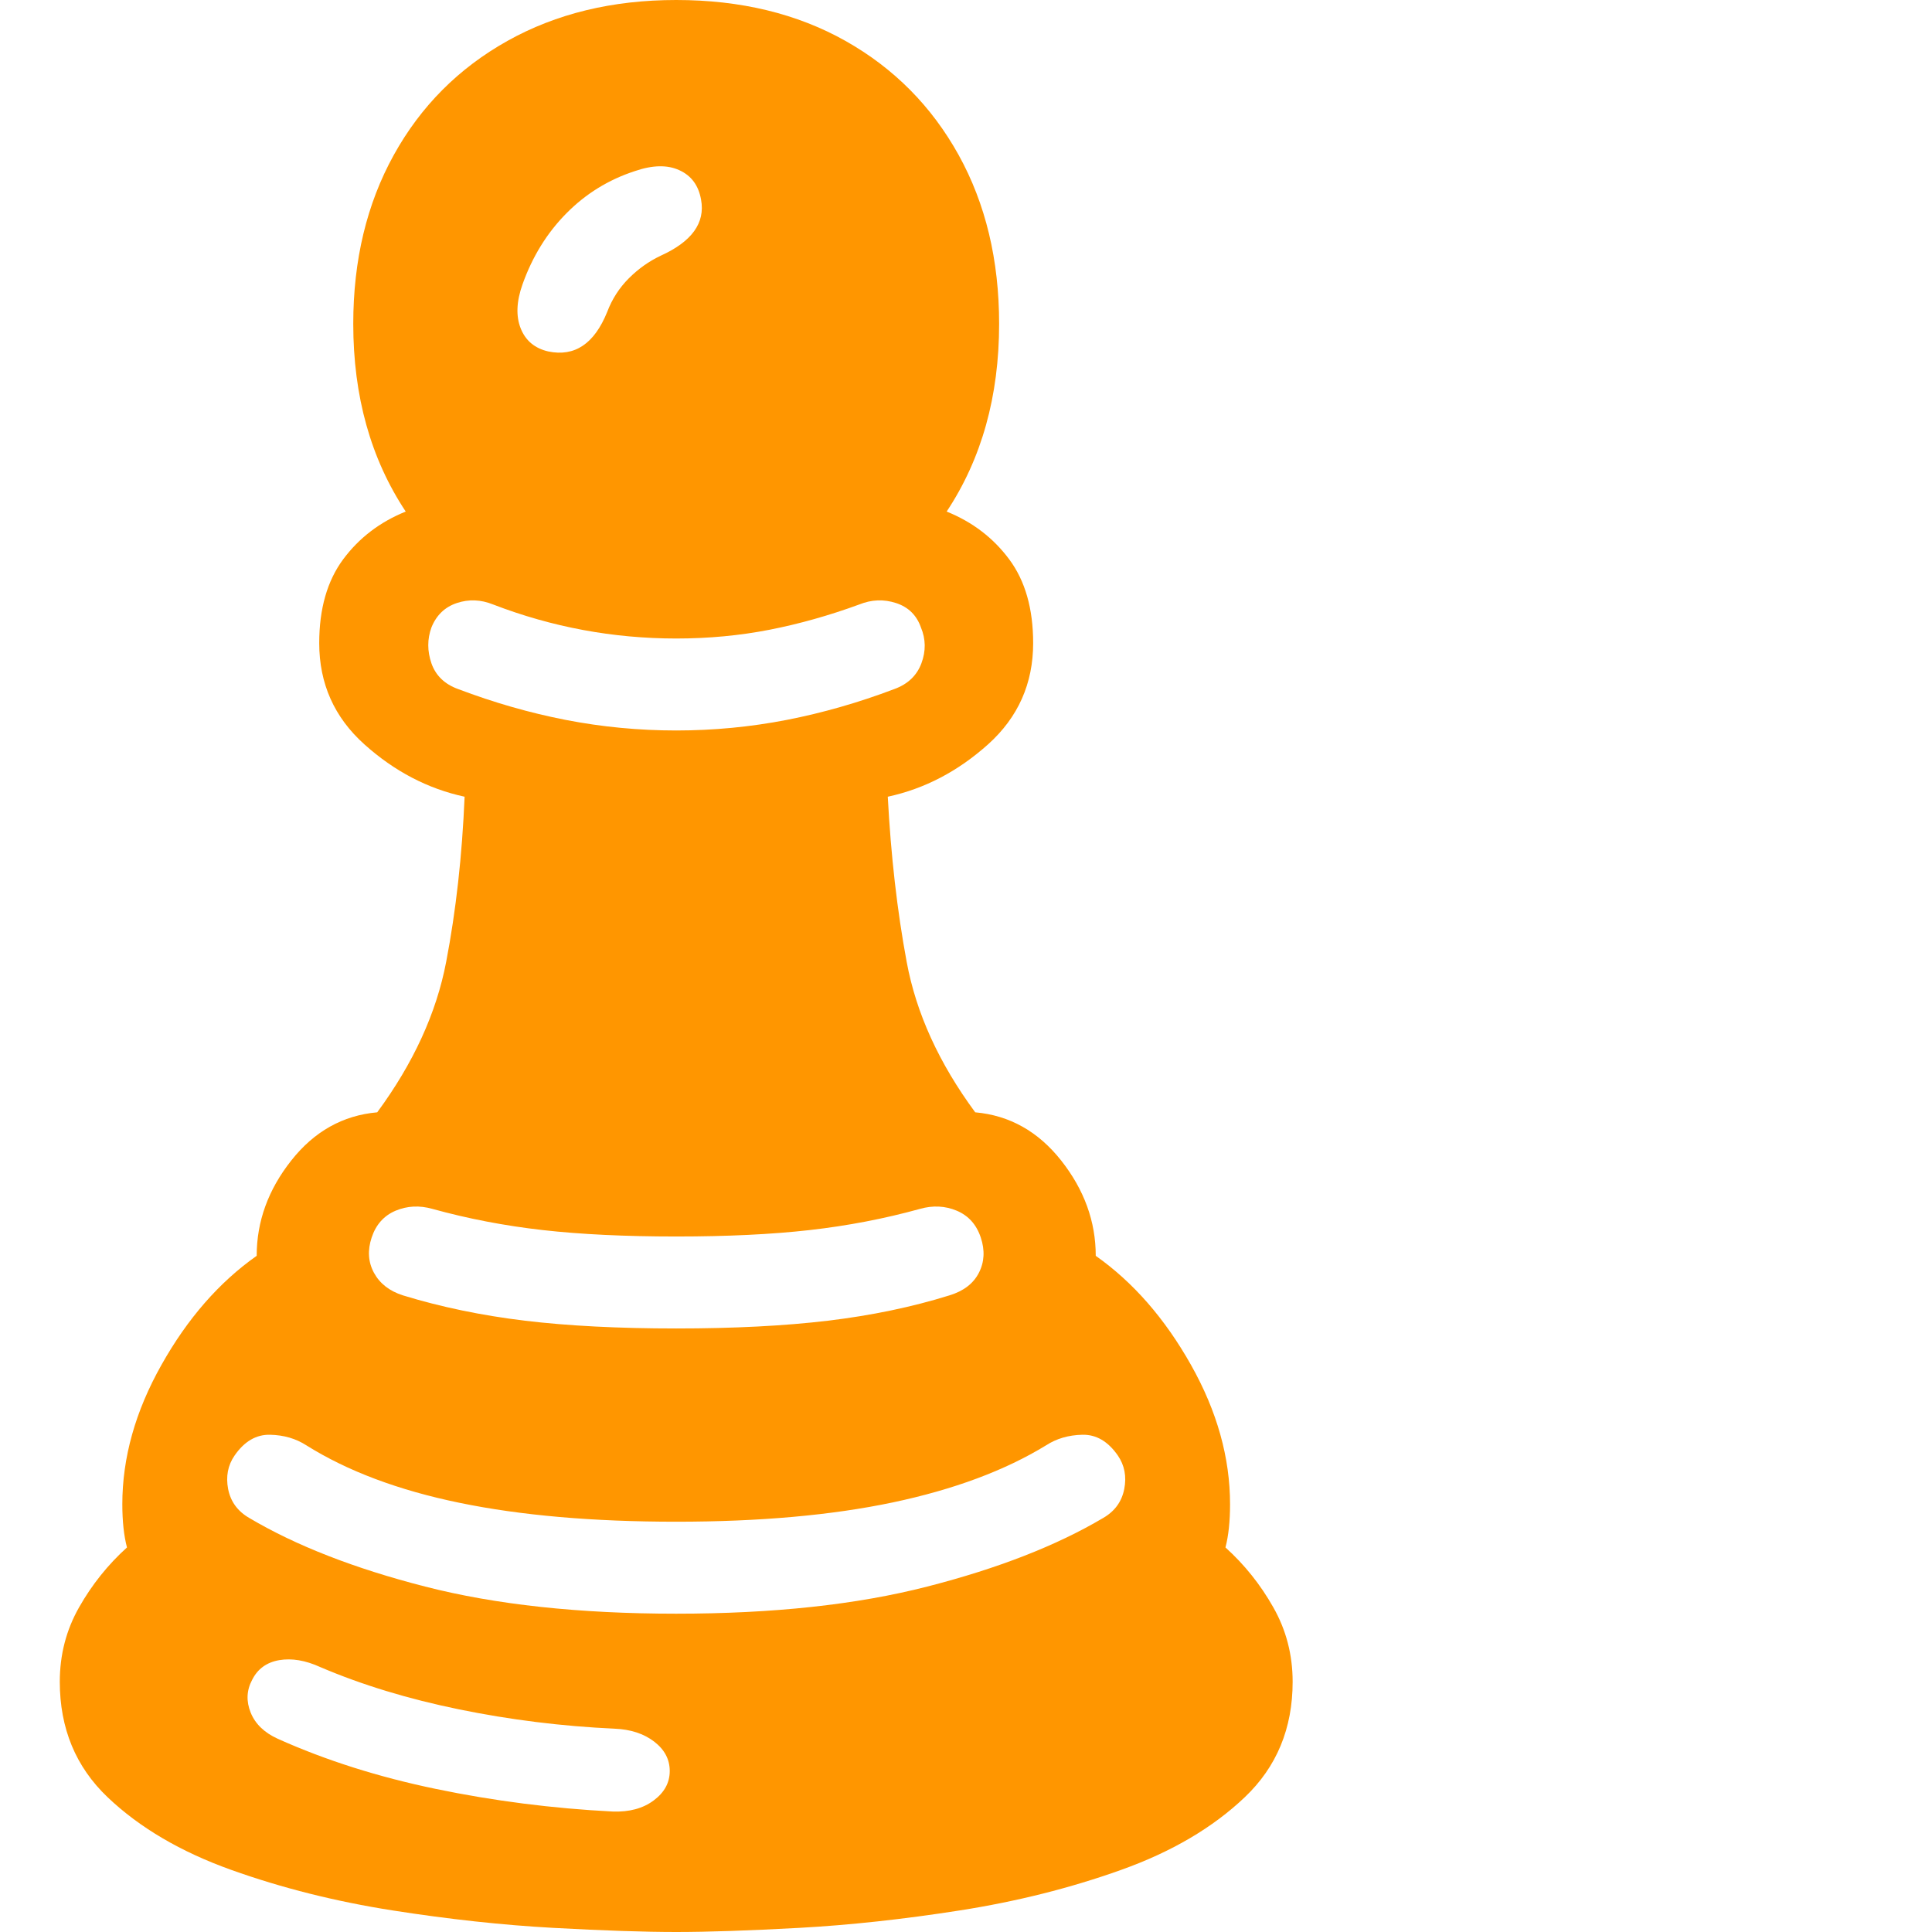 <svg version="1.1" xmlns="http://www.w3.org/2000/svg" style="fill:rgba(0,0,0,1.0)" width="256" height="256" viewBox="0 0 30.781 32.812"><path fill="rgb(255, 150, 0)" d="M10.469 32.812 C9.937 32.812 9.242 32.789 8.383 32.742 C7.523 32.695 6.612 32.596 5.648 32.445 C4.685 32.294 3.773 32.065 2.914 31.758 C2.055 31.451 1.354 31.039 0.812 30.523 C0.271 30.008 0 29.354 0 28.562 C0 28.104 0.109 27.682 0.328 27.297 C0.547 26.911 0.818 26.573 1.141 26.281 C1.089 26.083 1.062 25.839 1.062 25.547 C1.062 24.755 1.284 23.966 1.727 23.18 C2.169 22.393 2.708 21.776 3.344 21.328 C3.344 20.745 3.539 20.206 3.93 19.711 C4.32 19.216 4.807 18.943 5.391 18.891 C6.005 18.057 6.396 17.206 6.562 16.336 C6.729 15.466 6.833 14.531 6.875 13.531 C6.25 13.396 5.682 13.099 5.172 12.641 C4.661 12.182 4.406 11.609 4.406 10.922 C4.406 10.339 4.542 9.865 4.812 9.5 C5.083 9.135 5.437 8.865 5.875 8.688 C5.281 7.792 4.984 6.729 4.984 5.5 C4.984 4.417 5.214 3.461 5.672 2.633 C6.13 1.805 6.773 1.159 7.602 0.695 C8.43 0.232 9.385 -0 10.469 -0 C11.563 -0 12.521 0.232 13.344 0.695 C14.167 1.159 14.807 1.805 15.266 2.633 C15.724 3.461 15.953 4.417 15.953 5.5 C15.953 6.729 15.656 7.792 15.062 8.688 C15.5 8.865 15.854 9.135 16.125 9.5 C16.396 9.865 16.531 10.339 16.531 10.922 C16.531 11.609 16.276 12.182 15.766 12.641 C15.255 13.099 14.688 13.396 14.062 13.531 C14.115 14.531 14.221 15.466 14.383 16.336 C14.544 17.206 14.932 18.057 15.547 18.891 C16.13 18.943 16.617 19.216 17.008 19.711 C17.398 20.206 17.594 20.745 17.594 21.328 C18.229 21.776 18.768 22.393 19.211 23.18 C19.654 23.966 19.875 24.755 19.875 25.547 C19.875 25.839 19.849 26.083 19.797 26.281 C20.12 26.573 20.391 26.911 20.609 27.297 C20.828 27.682 20.938 28.104 20.938 28.562 C20.938 29.354 20.667 30.008 20.125 30.523 C19.583 31.039 18.883 31.451 18.023 31.758 C17.164 32.065 16.253 32.294 15.289 32.445 C14.326 32.596 13.414 32.695 12.555 32.742 C11.695 32.789 11 32.812 10.469 32.812 Z M9.391 30.766 C9.672 30.776 9.904 30.714 10.086 30.578 C10.268 30.443 10.359 30.276 10.359 30.078 C10.359 29.88 10.271 29.714 10.094 29.578 C9.917 29.443 9.693 29.37 9.422 29.359 C8.526 29.318 7.646 29.208 6.781 29.031 C5.917 28.854 5.13 28.615 4.422 28.312 C4.172 28.198 3.94 28.159 3.727 28.195 C3.513 28.232 3.359 28.344 3.266 28.531 C3.172 28.708 3.164 28.893 3.242 29.086 C3.32 29.279 3.474 29.427 3.703 29.531 C4.516 29.896 5.411 30.18 6.391 30.383 C7.37 30.586 8.37 30.714 9.391 30.766 Z M10.469 27.406 C12.115 27.406 13.536 27.253 14.734 26.945 C15.932 26.638 16.927 26.25 17.719 25.781 C17.917 25.667 18.036 25.503 18.078 25.289 C18.12 25.076 18.083 24.885 17.969 24.719 C17.802 24.479 17.602 24.362 17.367 24.367 C17.133 24.372 16.927 24.432 16.75 24.547 C16.052 24.974 15.185 25.297 14.148 25.516 C13.112 25.734 11.885 25.844 10.469 25.844 C9.052 25.844 7.826 25.737 6.789 25.523 C5.753 25.31 4.885 24.984 4.188 24.547 C4.01 24.432 3.805 24.372 3.57 24.367 C3.336 24.362 3.135 24.479 2.969 24.719 C2.854 24.885 2.818 25.076 2.859 25.289 C2.901 25.503 3.021 25.667 3.219 25.781 C4.01 26.25 5.005 26.638 6.203 26.945 C7.401 27.253 8.823 27.406 10.469 27.406 Z M10.469 22.562 C11.448 22.562 12.307 22.518 13.047 22.43 C13.786 22.341 14.474 22.198 15.109 22 C15.349 21.927 15.516 21.799 15.609 21.617 C15.703 21.435 15.714 21.234 15.641 21.016 C15.568 20.797 15.432 20.646 15.234 20.562 C15.036 20.479 14.828 20.469 14.609 20.531 C14.005 20.698 13.38 20.818 12.734 20.891 C12.089 20.964 11.333 21 10.469 21 C9.604 21 8.849 20.964 8.203 20.891 C7.557 20.818 6.932 20.698 6.328 20.531 C6.109 20.469 5.901 20.479 5.703 20.562 C5.505 20.646 5.37 20.797 5.297 21.016 C5.224 21.234 5.237 21.435 5.336 21.617 C5.435 21.799 5.599 21.927 5.828 22 C6.474 22.198 7.164 22.341 7.898 22.43 C8.633 22.518 9.49 22.562 10.469 22.562 Z M10.469 12.406 C11.104 12.406 11.729 12.346 12.344 12.227 C12.958 12.107 13.568 11.932 14.172 11.703 C14.401 11.62 14.555 11.474 14.633 11.266 C14.711 11.057 14.708 10.854 14.625 10.656 C14.552 10.448 14.411 10.31 14.203 10.242 C13.995 10.174 13.786 10.182 13.578 10.266 C13.068 10.453 12.56 10.596 12.055 10.695 C11.549 10.794 11.021 10.844 10.469 10.844 C9.396 10.844 8.359 10.651 7.359 10.266 C7.151 10.182 6.945 10.174 6.742 10.242 C6.539 10.31 6.396 10.448 6.312 10.656 C6.24 10.854 6.24 11.057 6.312 11.266 C6.385 11.474 6.536 11.62 6.766 11.703 C7.37 11.932 7.979 12.107 8.594 12.227 C9.208 12.346 9.833 12.406 10.469 12.406 Z M8.297 5.969 C8.745 6.062 9.078 5.839 9.297 5.297 C9.38 5.078 9.503 4.888 9.664 4.727 C9.826 4.565 10.005 4.438 10.203 4.344 C10.734 4.104 10.964 3.786 10.891 3.391 C10.849 3.151 10.727 2.984 10.523 2.891 C10.32 2.797 10.068 2.802 9.766 2.906 C9.318 3.052 8.93 3.292 8.602 3.625 C8.273 3.958 8.026 4.359 7.859 4.828 C7.755 5.12 7.745 5.37 7.828 5.578 C7.911 5.786 8.068 5.917 8.297 5.969 Z M30.781 27.344" /></svg>